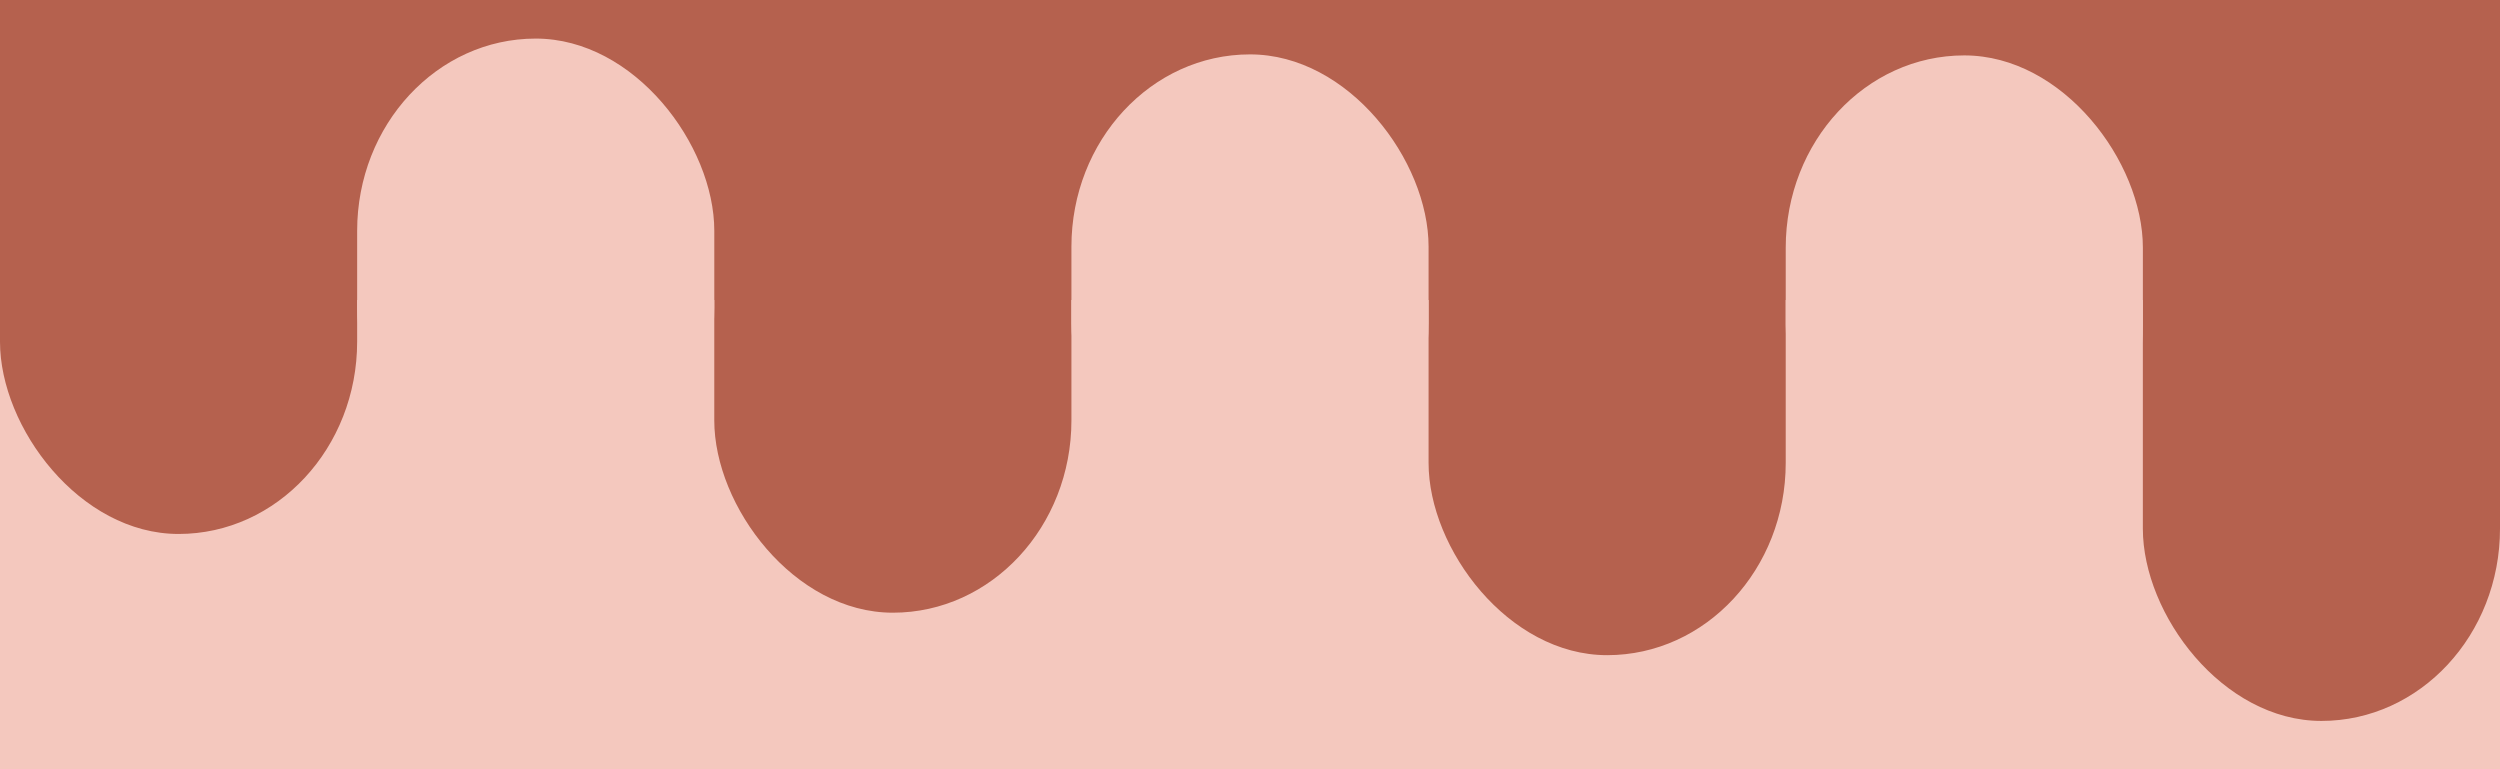 <svg xmlns="http://www.w3.org/2000/svg" version="1.1" xmlns:xlink="http://www.w3.org/1999/xlink" xmlns:svgjs="http://svgjs.dev/svgjs" viewBox="0 0 325 100"><rect width="100%" height="100%" fill="#f4c8be"></rect><g fill="#b5614e">
    <rect y="-1" width="100%" height="40" fill="#b5614e"></rect>

    <rect x="0" width="14.286%" height="69.415" rx="25"></rect>
      <rect x="28.571%" width="14.286%" height="79.65" rx="25"></rect>
      <rect x="57.143%" width="14.286%" height="85.172" rx="25"></rect>
      <rect x="85.714%" width="14.286%" height="93.72" rx="25"></rect>
  </g><g fill="#f4c8be">
    <rect x="14.286%" y="5.015" width="14.286%" height="60" rx="25"></rect>
      <rect x="42.857%" y="7.071" width="14.286%" height="60" rx="25"></rect>
      <rect x="71.429%" y="7.203" width="14.286%" height="60" rx="25"></rect>
  </g></svg>
